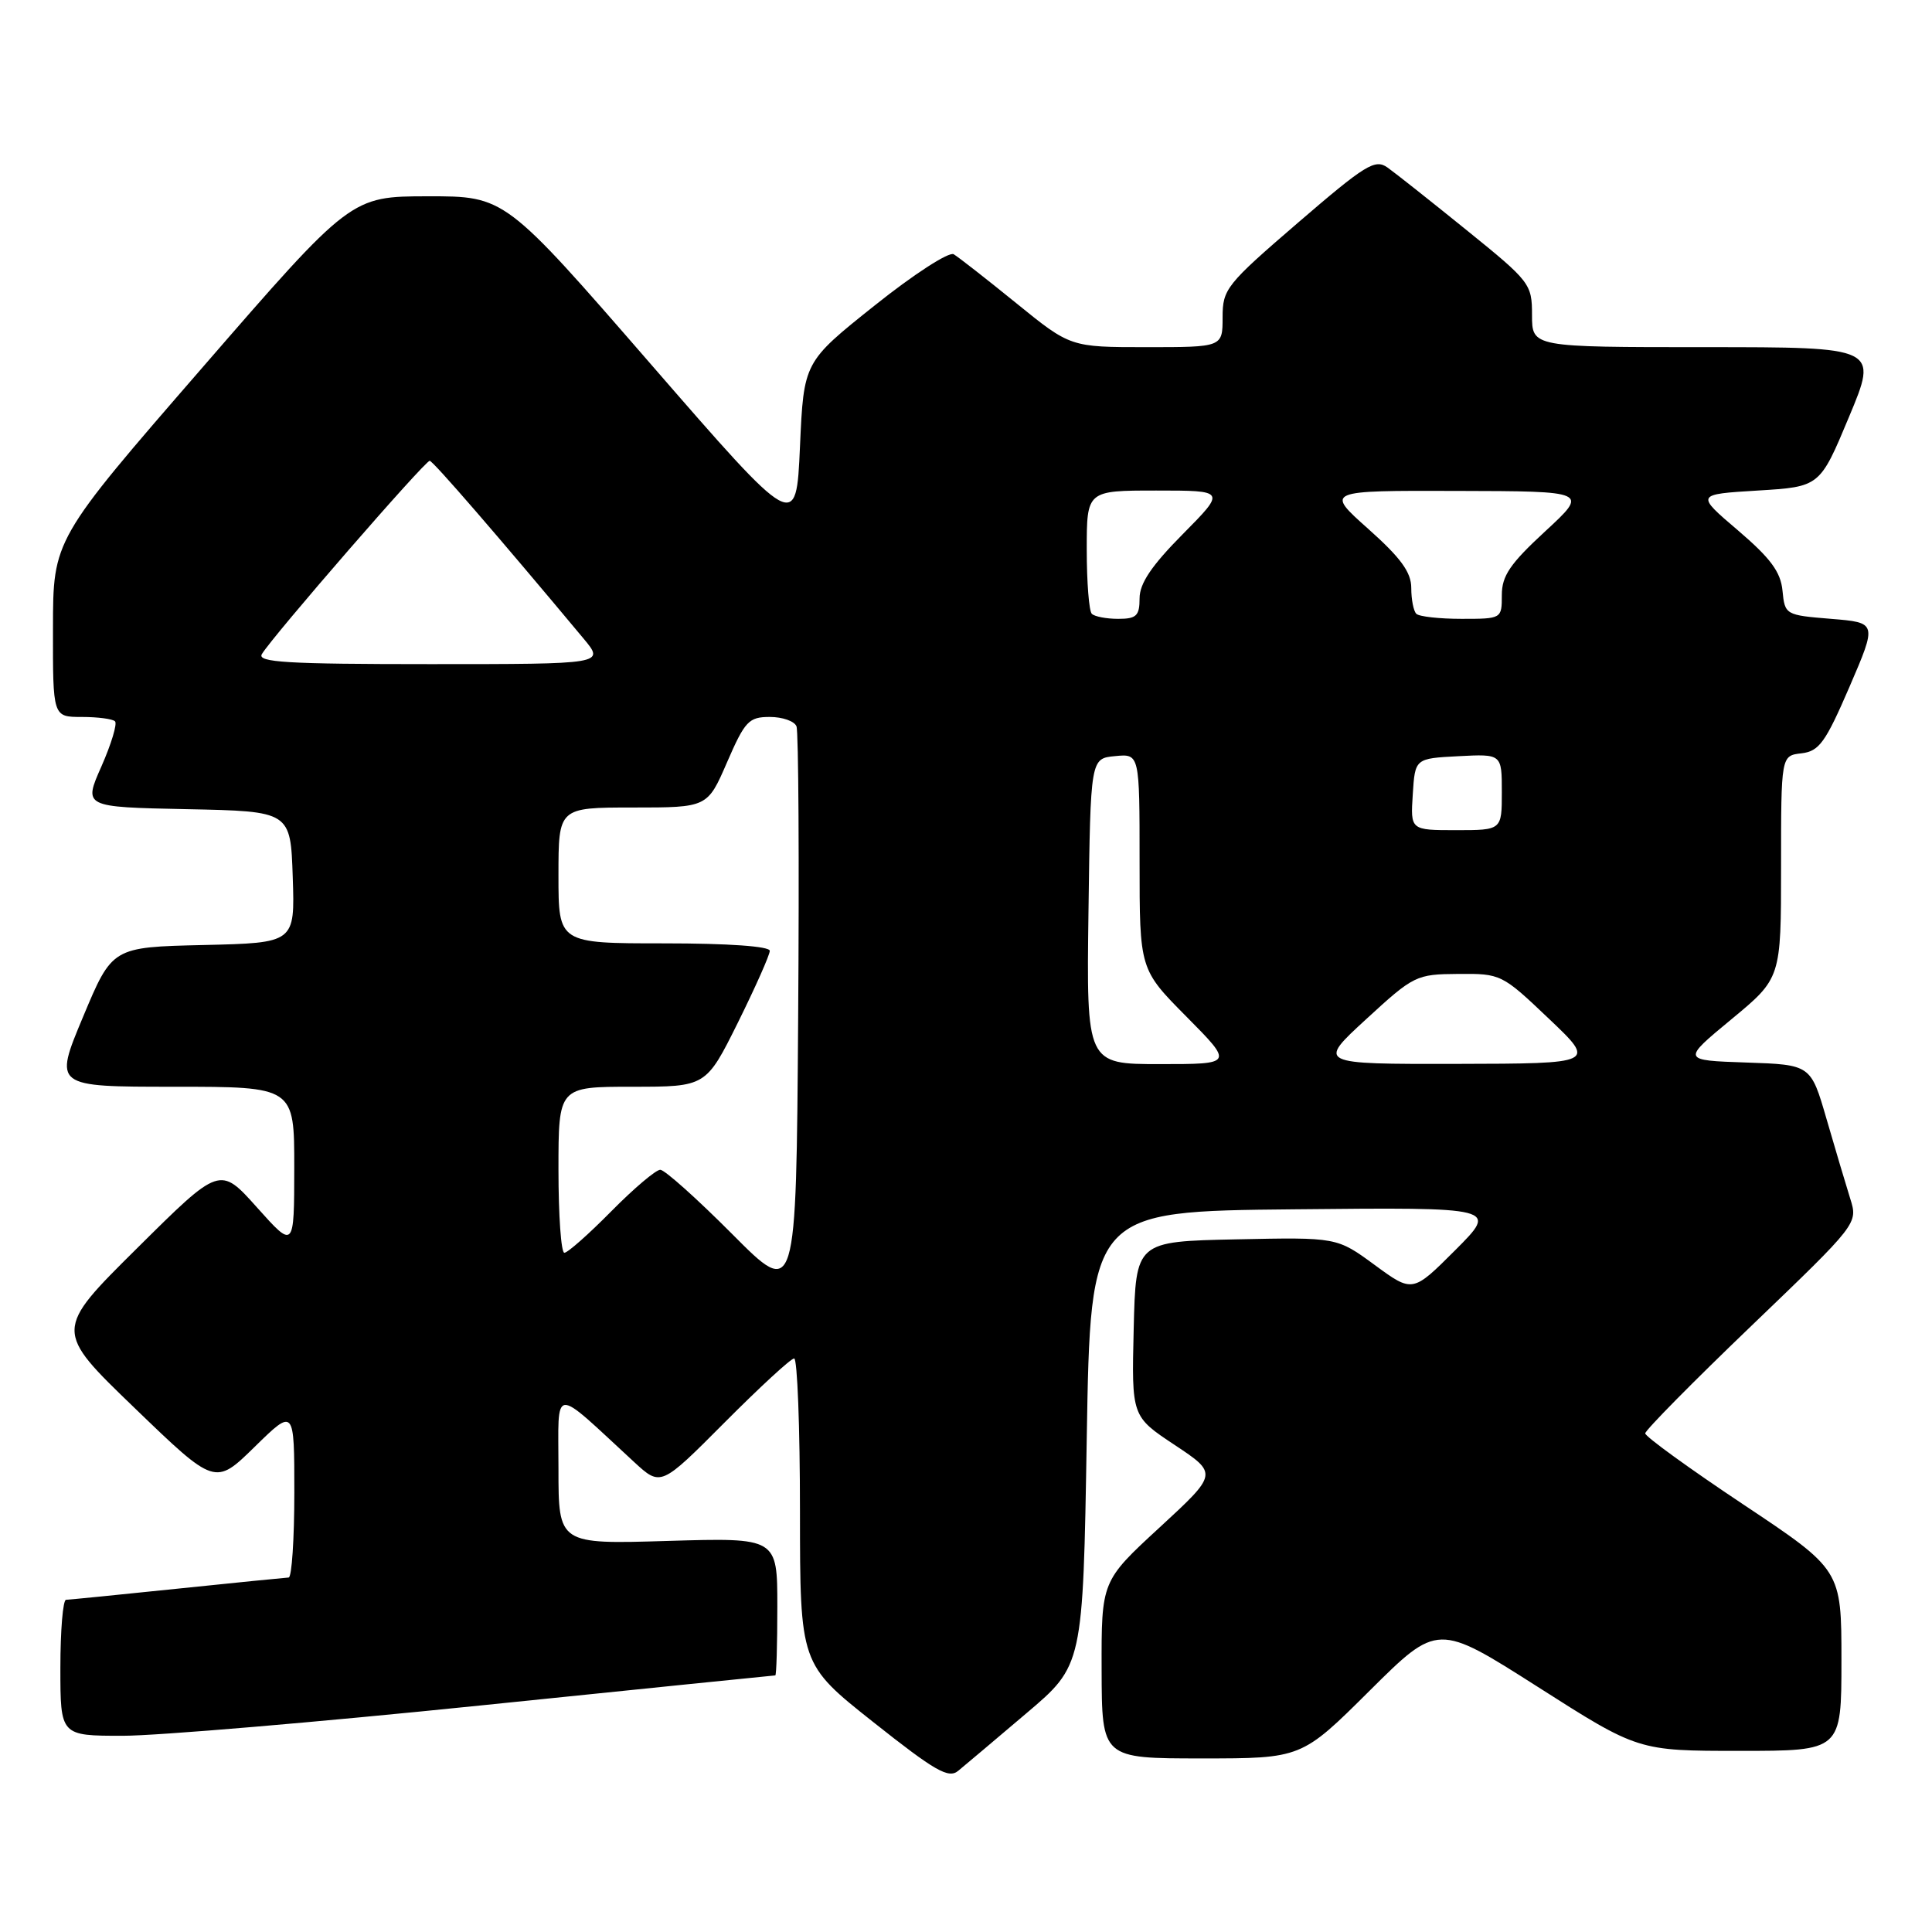 <?xml version="1.0" encoding="UTF-8" standalone="no"?>
<!DOCTYPE svg PUBLIC "-//W3C//DTD SVG 1.1//EN" "http://www.w3.org/Graphics/SVG/1.1/DTD/svg11.dtd" >
<svg xmlns="http://www.w3.org/2000/svg" xmlns:xlink="http://www.w3.org/1999/xlink" version="1.1" viewBox="0 0 256 256">
 <g >
 <path fill="currentColor"
d=" M 136.00 227.02 C 143.50 220.67 143.50 220.67 144.00 190.58 C 144.50 160.50 144.50 160.50 171.50 160.24 C 198.50 159.97 198.50 159.97 192.84 165.64 C 187.18 171.30 187.18 171.30 182.16 167.62 C 177.15 163.94 177.15 163.94 163.83 164.22 C 150.50 164.50 150.50 164.50 150.22 176.09 C 149.94 187.68 149.94 187.68 155.66 191.47 C 161.38 195.27 161.38 195.27 153.66 202.39 C 145.94 209.50 145.94 209.50 145.97 221.25 C 146.00 233.00 146.00 233.00 159.23 233.00 C 172.46 233.00 172.46 233.00 181.48 224.03 C 190.50 215.07 190.50 215.07 203.78 223.53 C 217.06 232.00 217.06 232.00 230.53 232.00 C 244.00 232.00 244.00 232.00 244.00 220.00 C 244.00 208.01 244.00 208.01 231.00 199.35 C 223.85 194.59 218.00 190.35 218.00 189.93 C 218.00 189.52 224.34 183.09 232.10 175.65 C 246.20 162.12 246.20 162.12 245.16 158.81 C 244.59 156.99 243.18 152.25 242.03 148.29 C 239.94 141.08 239.94 141.08 231.39 140.79 C 222.84 140.50 222.84 140.50 229.42 135.06 C 236.00 129.62 236.00 129.62 236.00 114.88 C 236.00 100.13 236.00 100.13 238.70 99.82 C 241.05 99.54 241.88 98.39 245.07 91.00 C 248.73 82.50 248.73 82.50 242.62 82.00 C 236.58 81.51 236.50 81.46 236.19 78.27 C 235.95 75.78 234.61 73.97 230.28 70.27 C 224.68 65.50 224.68 65.50 232.91 65.00 C 241.14 64.50 241.14 64.50 245.00 55.25 C 248.87 46.00 248.87 46.00 225.94 46.00 C 203.00 46.00 203.00 46.00 203.00 41.75 C 203.00 37.62 202.76 37.31 194.34 30.50 C 189.58 26.65 184.86 22.91 183.84 22.19 C 182.20 21.03 180.92 21.82 172.00 29.50 C 162.48 37.70 162.00 38.30 162.00 42.05 C 162.00 46.00 162.00 46.00 151.92 46.00 C 141.84 46.00 141.84 46.00 134.67 40.18 C 130.73 36.98 126.99 34.06 126.37 33.69 C 125.74 33.32 121.02 36.38 115.87 40.50 C 106.50 47.97 106.50 47.97 106.00 59.20 C 105.50 70.43 105.50 70.43 86.21 48.22 C 66.91 26.00 66.91 26.00 56.71 26.01 C 46.50 26.02 46.50 26.02 26.77 48.76 C 7.03 71.50 7.03 71.50 7.02 83.25 C 7.00 95.00 7.00 95.00 10.83 95.00 C 12.94 95.00 14.93 95.26 15.24 95.58 C 15.56 95.89 14.75 98.58 13.44 101.55 C 11.05 106.94 11.05 106.94 24.78 107.22 C 38.50 107.50 38.50 107.50 38.79 116.22 C 39.08 124.94 39.08 124.94 26.97 125.22 C 14.87 125.50 14.87 125.50 11.00 134.75 C 7.13 144.00 7.13 144.00 23.06 144.00 C 39.00 144.00 39.00 144.00 38.99 154.75 C 38.98 165.50 38.98 165.50 34.06 160.00 C 29.14 154.50 29.14 154.50 18.16 165.40 C 7.17 176.29 7.17 176.29 17.84 186.57 C 28.50 196.85 28.50 196.85 33.75 191.71 C 39.00 186.57 39.00 186.57 39.00 197.78 C 39.00 203.95 38.66 209.01 38.25 209.03 C 37.84 209.05 31.20 209.71 23.50 210.51 C 15.80 211.31 9.16 211.97 8.75 211.98 C 8.34 211.99 8.00 216.05 8.00 221.00 C 8.00 230.00 8.00 230.00 16.27 230.00 C 20.82 230.00 42.07 228.20 63.50 226.00 C 84.93 223.80 102.58 222.00 102.73 222.00 C 102.88 222.00 103.00 217.89 103.00 212.87 C 103.00 203.75 103.00 203.75 88.50 204.18 C 74.00 204.62 74.00 204.62 74.00 194.62 C 74.00 183.45 72.98 183.54 84.03 193.73 C 87.56 196.98 87.56 196.98 96.01 188.49 C 100.66 183.82 104.80 180.00 105.23 180.00 C 105.65 180.00 106.00 189.11 106.00 200.25 C 106.01 220.50 106.01 220.50 115.73 228.20 C 123.92 234.69 125.69 235.71 126.97 234.64 C 127.81 233.95 131.88 230.52 136.00 227.02 Z  M 97.02 163.52 C 92.36 158.84 88.07 155.00 87.49 155.00 C 86.91 155.00 83.99 157.47 81.00 160.50 C 78.01 163.53 75.22 166.00 74.78 166.00 C 74.35 166.00 74.00 161.05 74.00 155.00 C 74.00 144.00 74.00 144.00 83.78 144.00 C 93.55 144.00 93.55 144.00 97.78 135.49 C 100.10 130.80 102.00 126.53 102.00 125.99 C 102.00 125.39 96.53 125.00 88.00 125.00 C 74.00 125.00 74.00 125.00 74.00 116.00 C 74.00 107.00 74.00 107.00 83.87 107.00 C 93.74 107.00 93.74 107.00 96.34 101.00 C 98.71 95.54 99.22 95.00 102.00 95.00 C 103.69 95.00 105.28 95.56 105.54 96.25 C 105.81 96.94 105.91 114.28 105.76 134.78 C 105.50 172.05 105.50 172.05 97.02 163.52 Z  M 144.23 120.75 C 144.50 100.50 144.50 100.50 147.75 100.19 C 151.00 99.87 151.00 99.87 151.00 114.16 C 151.00 128.45 151.00 128.45 157.22 134.72 C 163.44 141.00 163.44 141.00 153.70 141.00 C 143.96 141.00 143.96 141.00 144.23 120.75 Z  M 181.02 135.05 C 187.33 129.25 187.65 129.09 193.22 129.05 C 198.87 129.00 199.03 129.08 205.22 134.97 C 211.50 140.93 211.50 140.93 193.02 140.97 C 174.54 141.00 174.54 141.00 181.02 135.05 Z  M 187.20 105.25 C 187.50 100.50 187.50 100.50 193.25 100.20 C 199.00 99.90 199.00 99.90 199.00 104.95 C 199.00 110.00 199.00 110.00 192.95 110.00 C 186.89 110.00 186.89 110.00 187.20 105.25 Z  M 34.70 86.67 C 36.12 84.30 56.35 61.00 56.94 61.06 C 57.41 61.11 66.06 71.11 77.32 84.61 C 80.15 88.00 80.15 88.00 57.02 88.00 C 38.01 88.00 34.04 87.76 34.70 86.67 Z  M 144.67 81.33 C 144.30 80.97 144.00 77.14 144.00 72.83 C 144.00 65.00 144.00 65.00 153.22 65.00 C 162.44 65.00 162.44 65.00 156.72 70.78 C 152.58 74.96 151.00 77.31 151.00 79.28 C 151.00 81.60 150.58 82.00 148.17 82.00 C 146.61 82.00 145.03 81.70 144.67 81.33 Z  M 187.67 81.33 C 187.30 80.97 187.00 79.43 187.00 77.91 C 187.00 75.83 185.62 73.93 181.30 70.08 C 175.60 65.00 175.60 65.00 193.05 65.05 C 210.50 65.09 210.50 65.09 204.75 70.40 C 200.09 74.70 199.00 76.30 199.00 78.85 C 199.00 81.99 198.98 82.00 193.67 82.00 C 190.73 82.00 188.03 81.70 187.67 81.33 Z "/>
</g>
</svg>